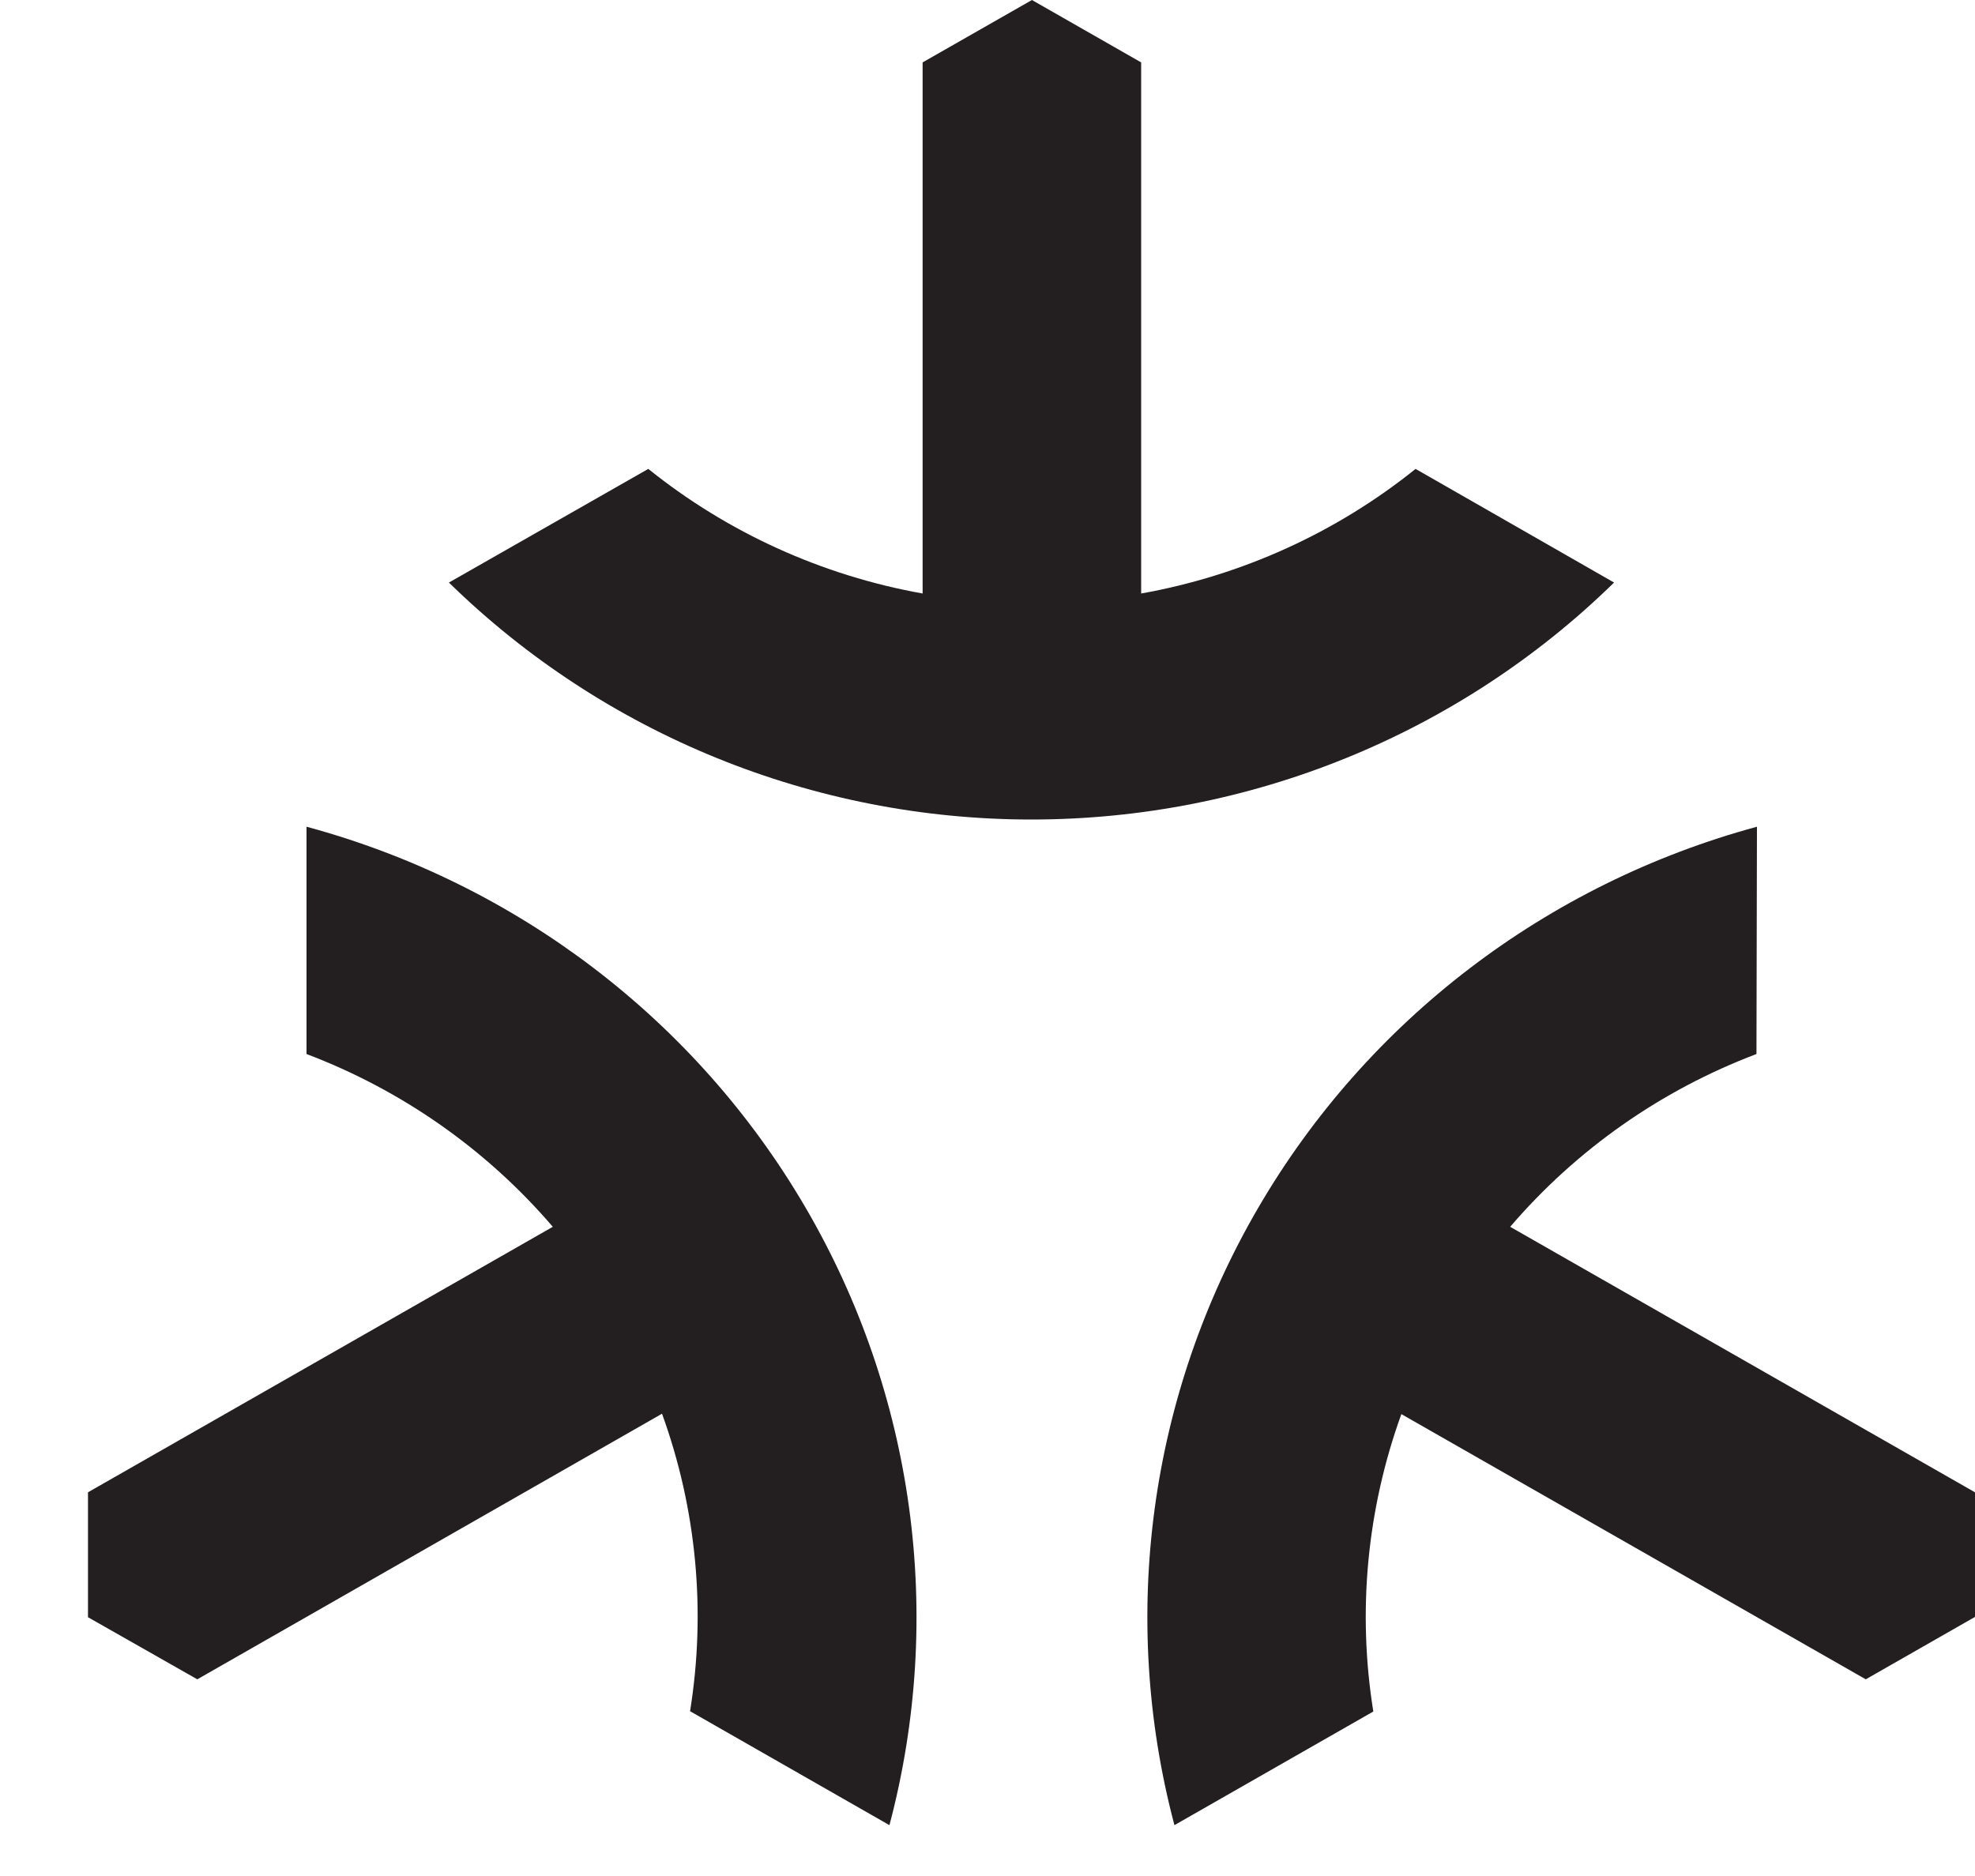 <svg width="20" height="19" viewBox="0 0 20 19" fill="none" xmlns="http://www.w3.org/2000/svg">
<path d="M6.565 4.749C7.369 5.395 8.325 5.829 9.343 6.011V0.632L10.45 0L11.556 0.632V6.011C12.575 5.829 13.531 5.395 14.335 4.749L16.345 5.9C14.774 7.437 12.654 8.3 10.445 8.3C8.236 8.3 6.117 7.437 4.546 5.9L6.565 4.749ZM9.007 18.485C9.567 16.37 9.262 14.121 8.156 12.228C7.051 10.335 5.235 8.949 3.104 8.373V10.675C4.07 11.041 4.928 11.643 5.598 12.425L0.891 15.114V16.379L1.998 17.008L6.704 14.318C7.054 15.283 7.151 16.319 6.988 17.331L9.007 18.485ZM17.792 8.373C15.661 8.951 13.847 10.336 12.743 12.23C11.638 14.123 11.333 16.371 11.893 18.485L13.907 17.334C13.744 16.322 13.842 15.286 14.191 14.322L18.894 17.008L20 16.376V15.114L15.293 12.425C15.963 11.643 16.82 11.041 17.787 10.675L17.792 8.373Z" fill="#231F20"/>
</svg>
